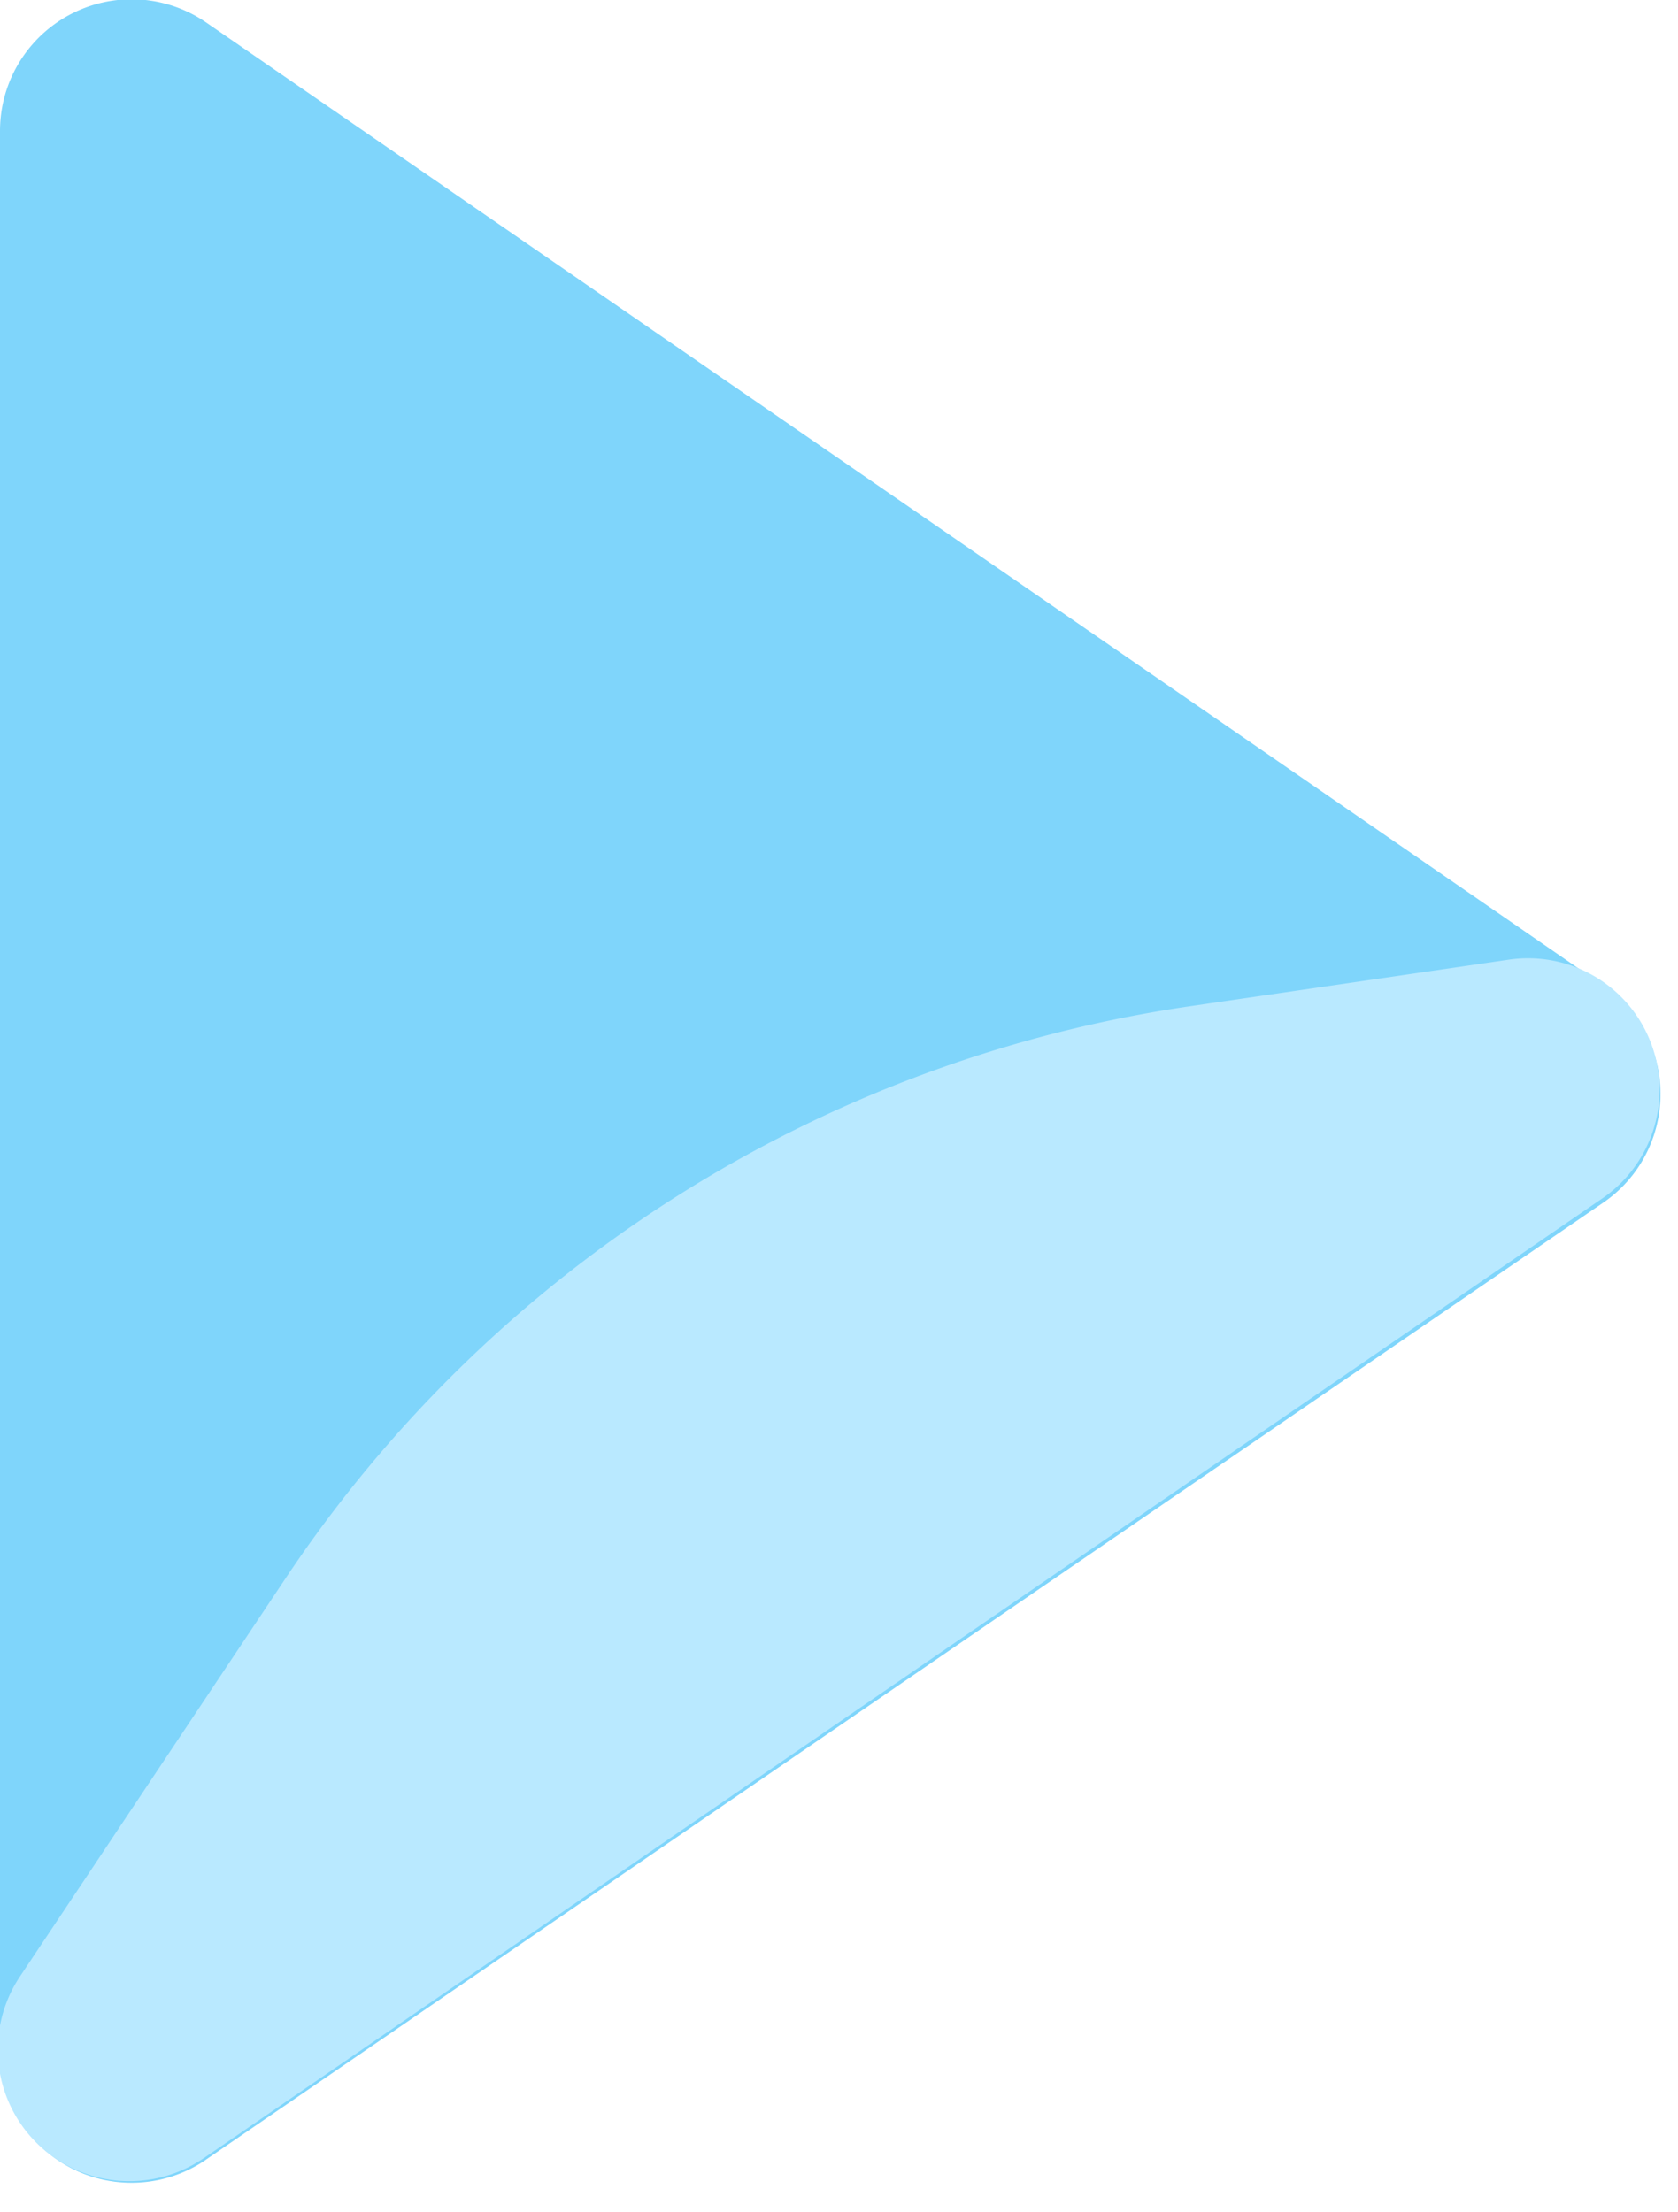 <svg xmlns="http://www.w3.org/2000/svg" width="22" height="29" viewBox="0 0 22 29">
    <g fill="none" fill-rule="evenodd">
        <path fill="#5ECAFA" d="M2.7 28.31L21.02 15.765a1.725 1.725 0 0 0 .004-2.844L2.704.295A1.725 1.725 0 0 0 0 1.715v25.172a1.725 1.725 0 0 0 2.7 1.424z" opacity=".792"/>
        <path fill="#B9E9FF" d="M2.672 28.29L21.01 15.708a1.725 1.725 0 0 0-1.225-3.129l-4.183.611a17.25 17.25 0 0 0-11.857 7.498L.26 25.911a1.725 1.725 0 0 0 2.411 2.379z"/>
    </g>
</svg>
